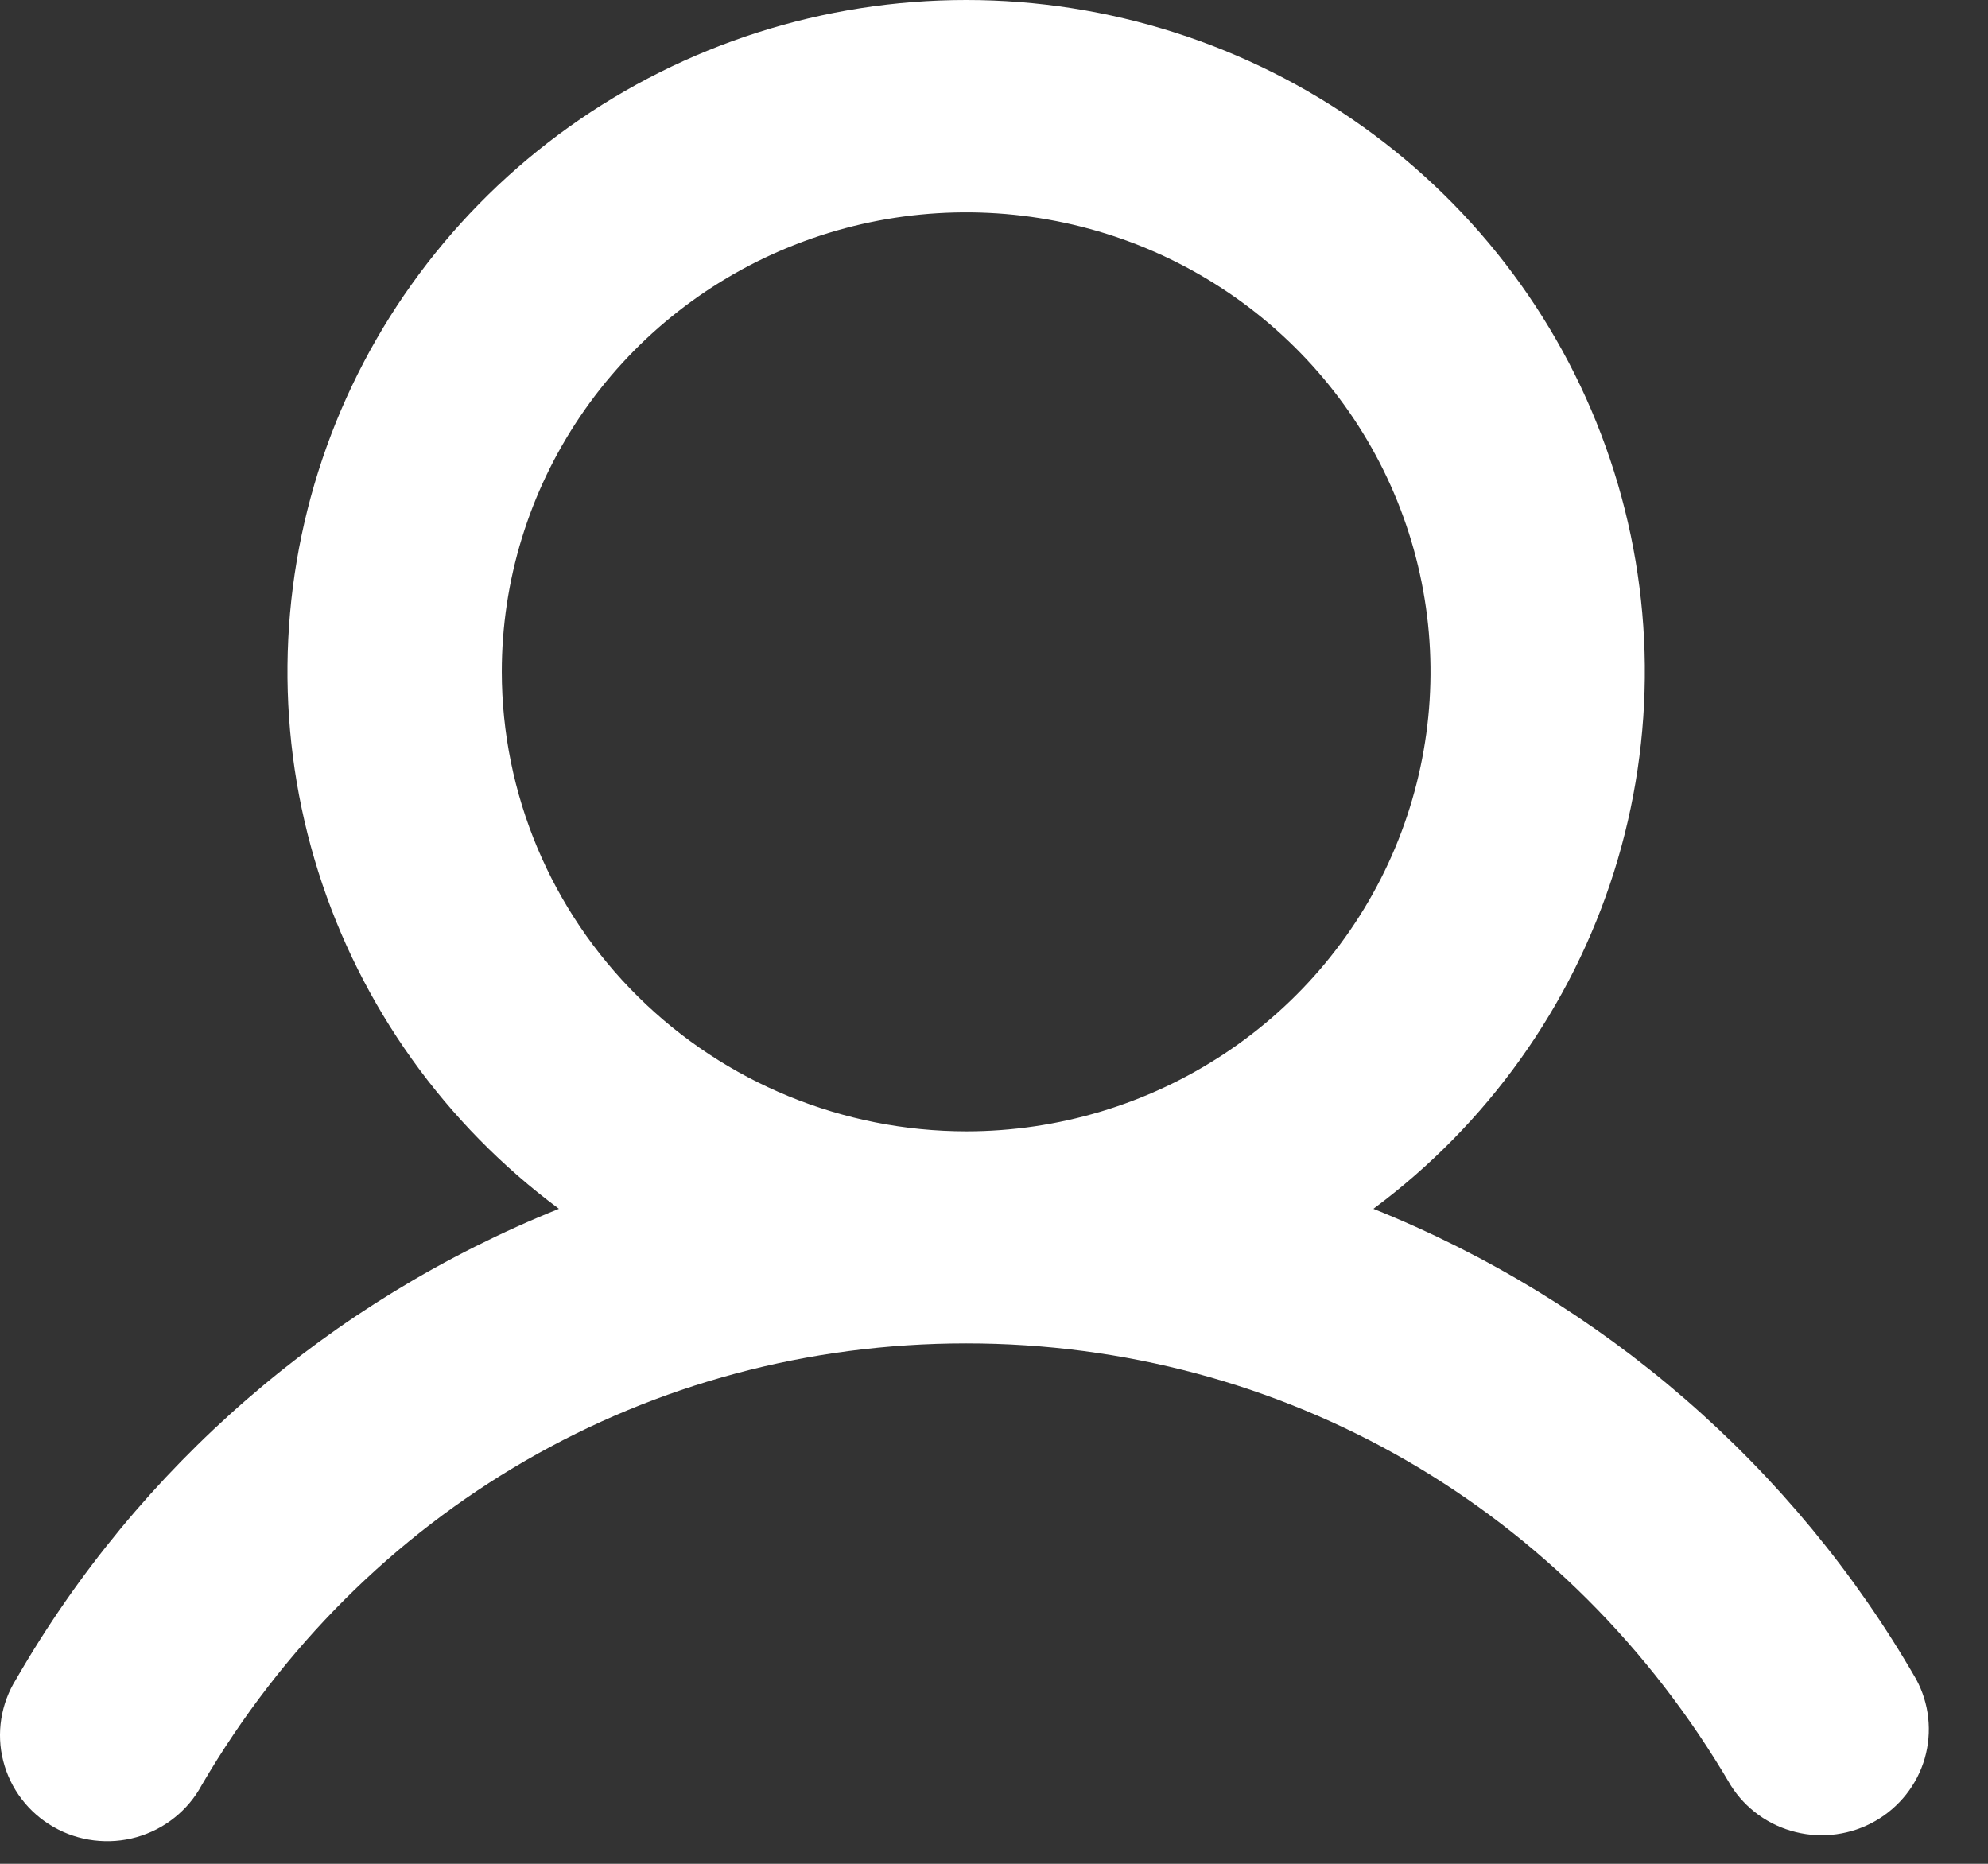 <svg width="32" height="30" viewBox="0 0 32 30" fill="none" xmlns="http://www.w3.org/2000/svg">
<rect x="0" y="0" width="32" height="30" fill="#333333" stroke="none"/>
<path d="M30.843 27.028C28.873 23.606 25.795 20.939 22.107 19.457C23.941 18.096 25.296 16.198 25.98 14.033C26.663 11.867 26.641 9.544 25.916 7.391C25.191 5.239 23.8 3.367 21.94 2.04C20.079 0.714 17.845 0 15.552 0C13.259 0 11.024 0.714 9.164 2.04C7.304 3.367 5.913 5.239 5.188 7.391C4.463 9.544 4.44 11.867 5.124 14.033C5.808 16.198 7.163 18.096 8.997 19.457C5.308 20.939 2.231 23.606 0.26 27.028C0.138 27.223 0.057 27.439 0.021 27.665C-0.015 27.891 -0.005 28.122 0.052 28.344C0.108 28.566 0.208 28.774 0.348 28.957C0.487 29.14 0.662 29.293 0.862 29.407C1.062 29.522 1.284 29.595 1.513 29.623C1.743 29.651 1.976 29.634 2.198 29.571C2.42 29.508 2.628 29.402 2.808 29.258C2.988 29.115 3.137 28.937 3.246 28.735C5.85 24.28 10.45 21.623 15.552 21.623C20.653 21.623 25.253 24.282 27.858 28.735C28.094 29.111 28.469 29.382 28.904 29.489C29.338 29.597 29.798 29.533 30.186 29.311C30.573 29.09 30.859 28.728 30.982 28.302C31.104 27.875 31.055 27.419 30.843 27.028ZM8.077 10.814C8.077 9.351 8.515 7.921 9.337 6.705C10.158 5.489 11.325 4.541 12.691 3.981C14.057 3.421 15.56 3.275 17.01 3.56C18.46 3.845 19.792 4.55 20.837 5.584C21.883 6.618 22.595 7.936 22.883 9.371C23.171 10.806 23.023 12.293 22.458 13.644C21.892 14.996 20.934 16.151 19.705 16.963C18.475 17.776 17.03 18.21 15.552 18.21C13.57 18.208 11.67 17.428 10.269 16.041C8.868 14.655 8.079 12.775 8.077 10.814Z" fill="white"/>
</svg>
